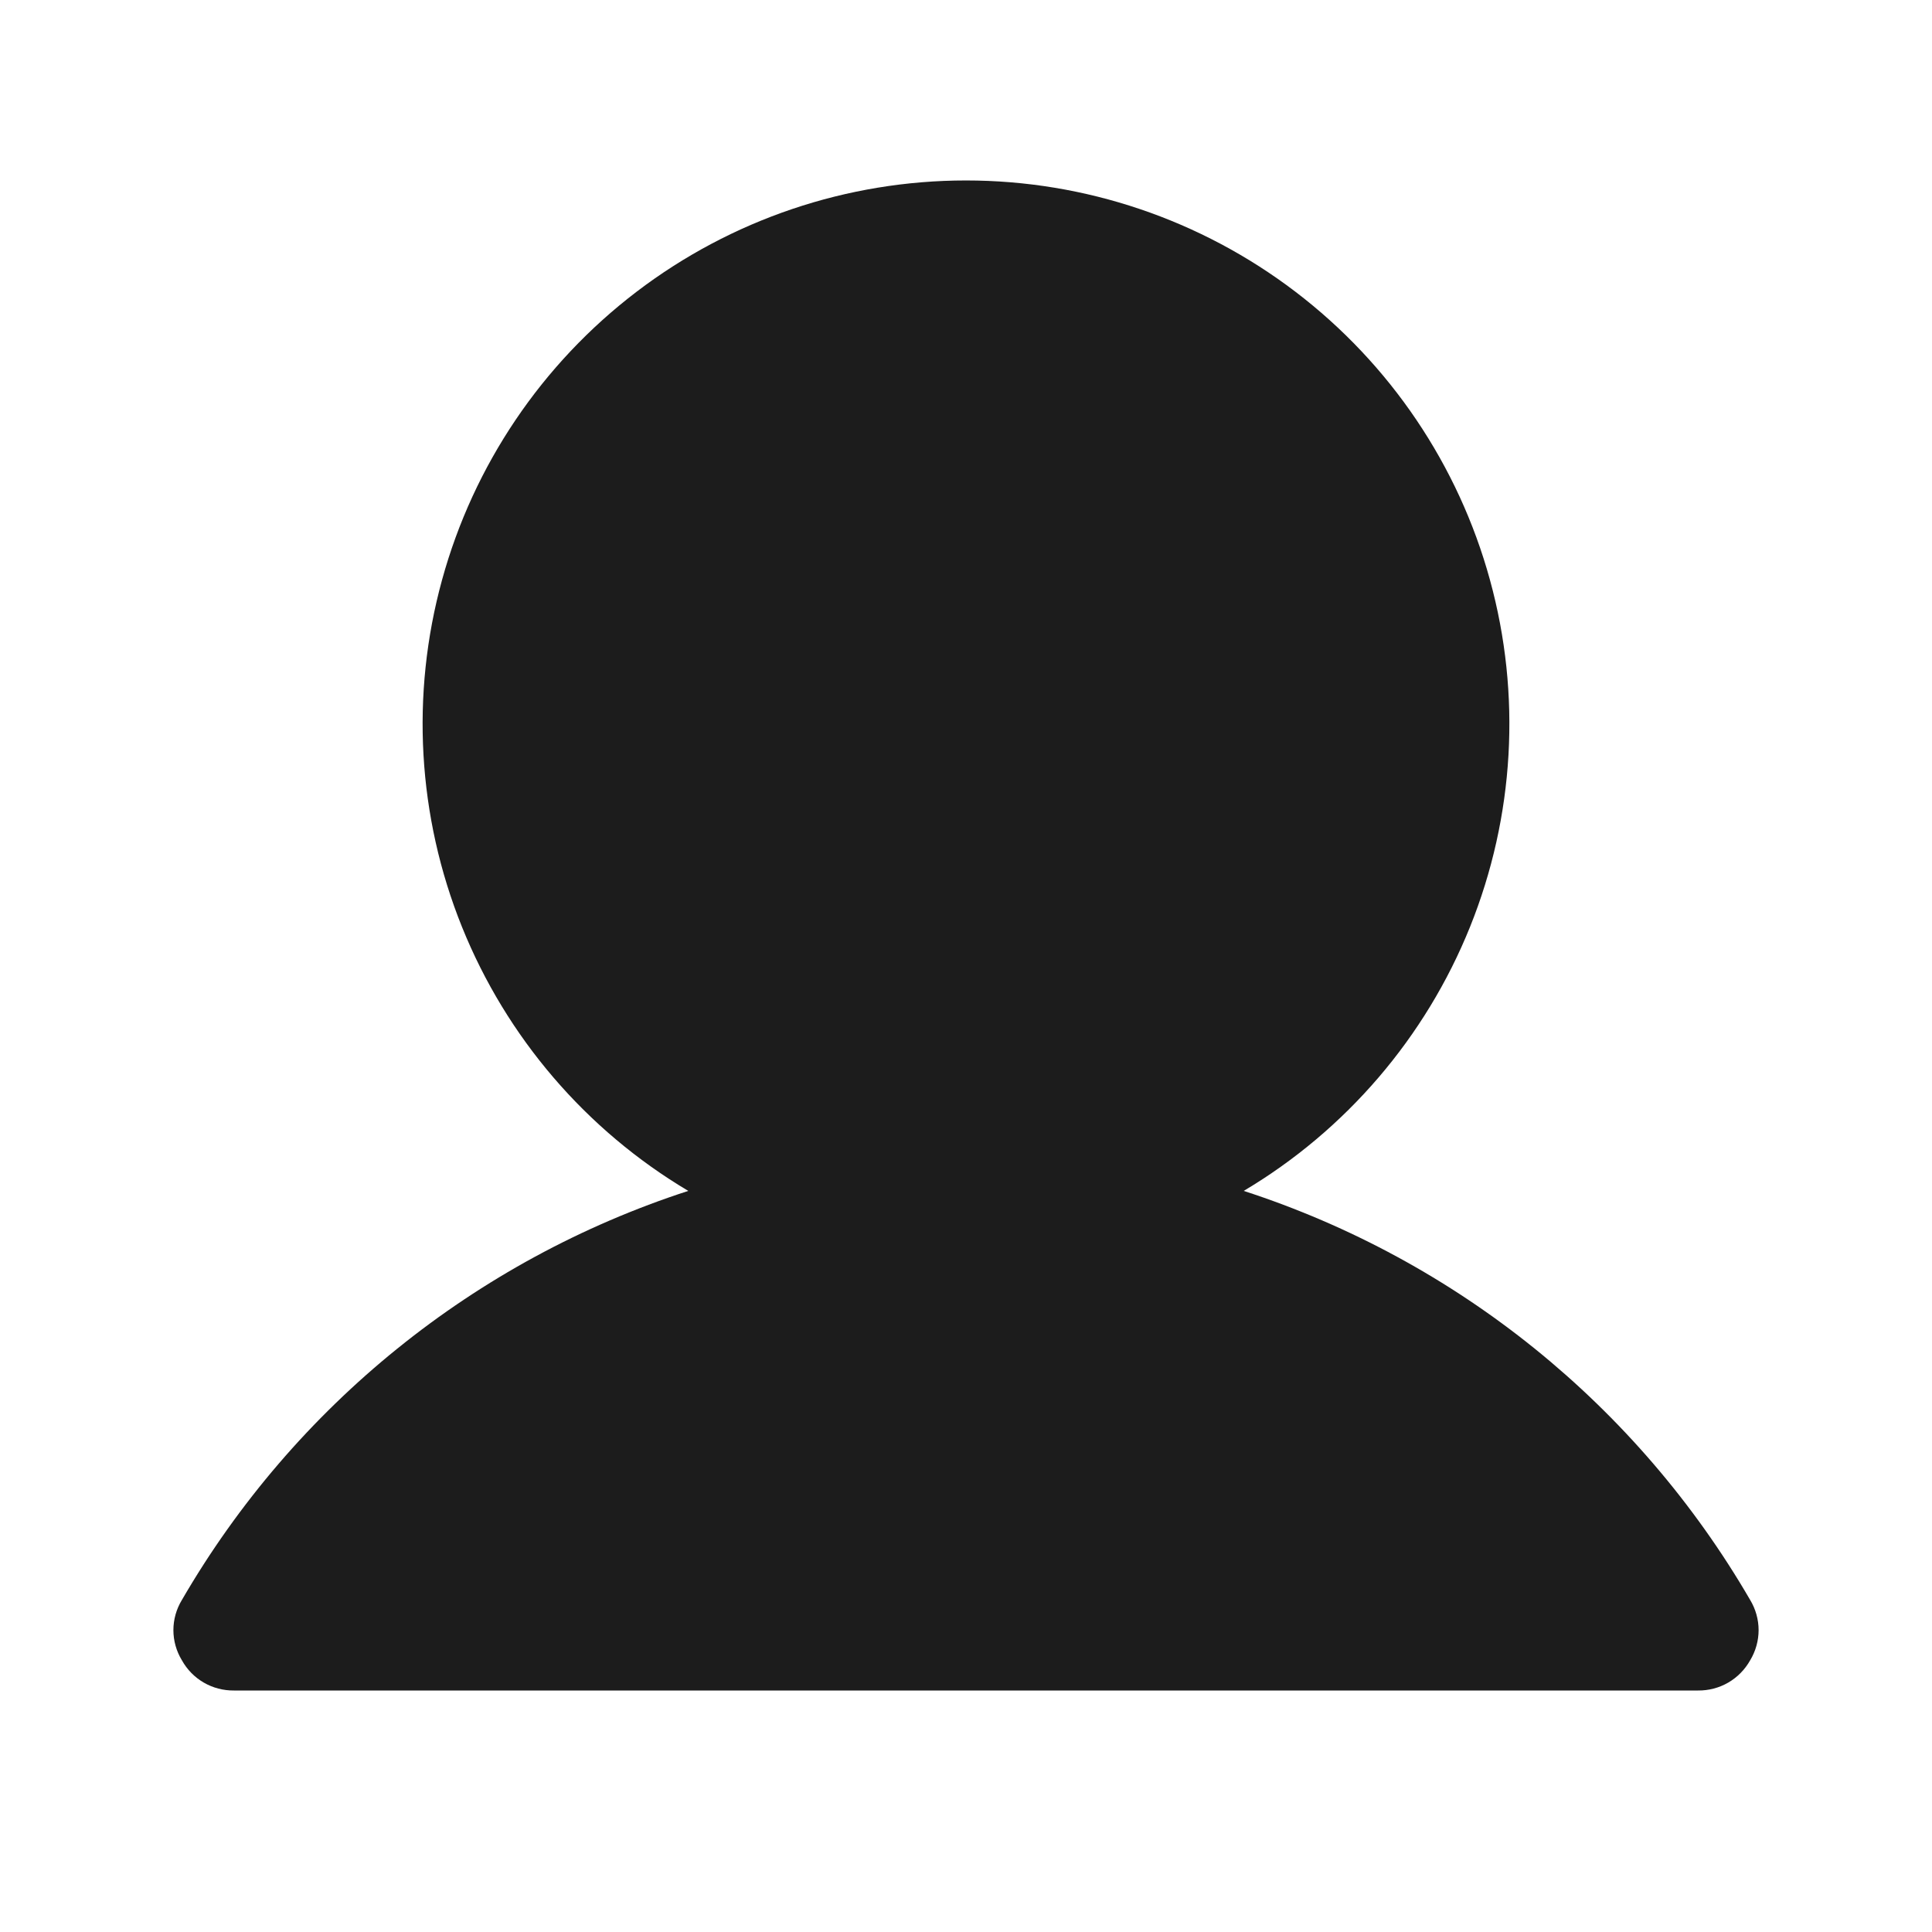 <svg width="32" height="32" viewBox="0 0 32 32" fill="none" xmlns="http://www.w3.org/2000/svg">
<path d="M28.988 26.5C27.122 23.286 24.135 20.873 20.6 19.725C22.294 18.718 23.611 17.181 24.348 15.353C25.084 13.525 25.201 11.505 24.678 9.604C24.156 7.703 23.024 6.027 21.456 4.832C19.888 3.637 17.971 2.989 16 2.989C14.029 2.989 12.112 3.637 10.544 4.832C8.976 6.027 7.844 7.703 7.322 9.604C6.799 11.505 6.915 13.525 7.652 15.353C8.389 17.181 9.706 18.718 11.4 19.725C7.865 20.873 4.878 23.286 3.013 26.5C2.921 26.651 2.872 26.824 2.872 27C2.872 27.176 2.921 27.349 3.013 27.5C3.098 27.653 3.223 27.781 3.375 27.869C3.527 27.957 3.7 28.002 3.875 28H28.125C28.3 28.002 28.473 27.957 28.625 27.869C28.777 27.781 28.902 27.653 28.988 27.5C29.079 27.349 29.128 27.176 29.128 27C29.128 26.824 29.079 26.651 28.988 26.5Z" fill="#1C1C1C"/>
</svg>
